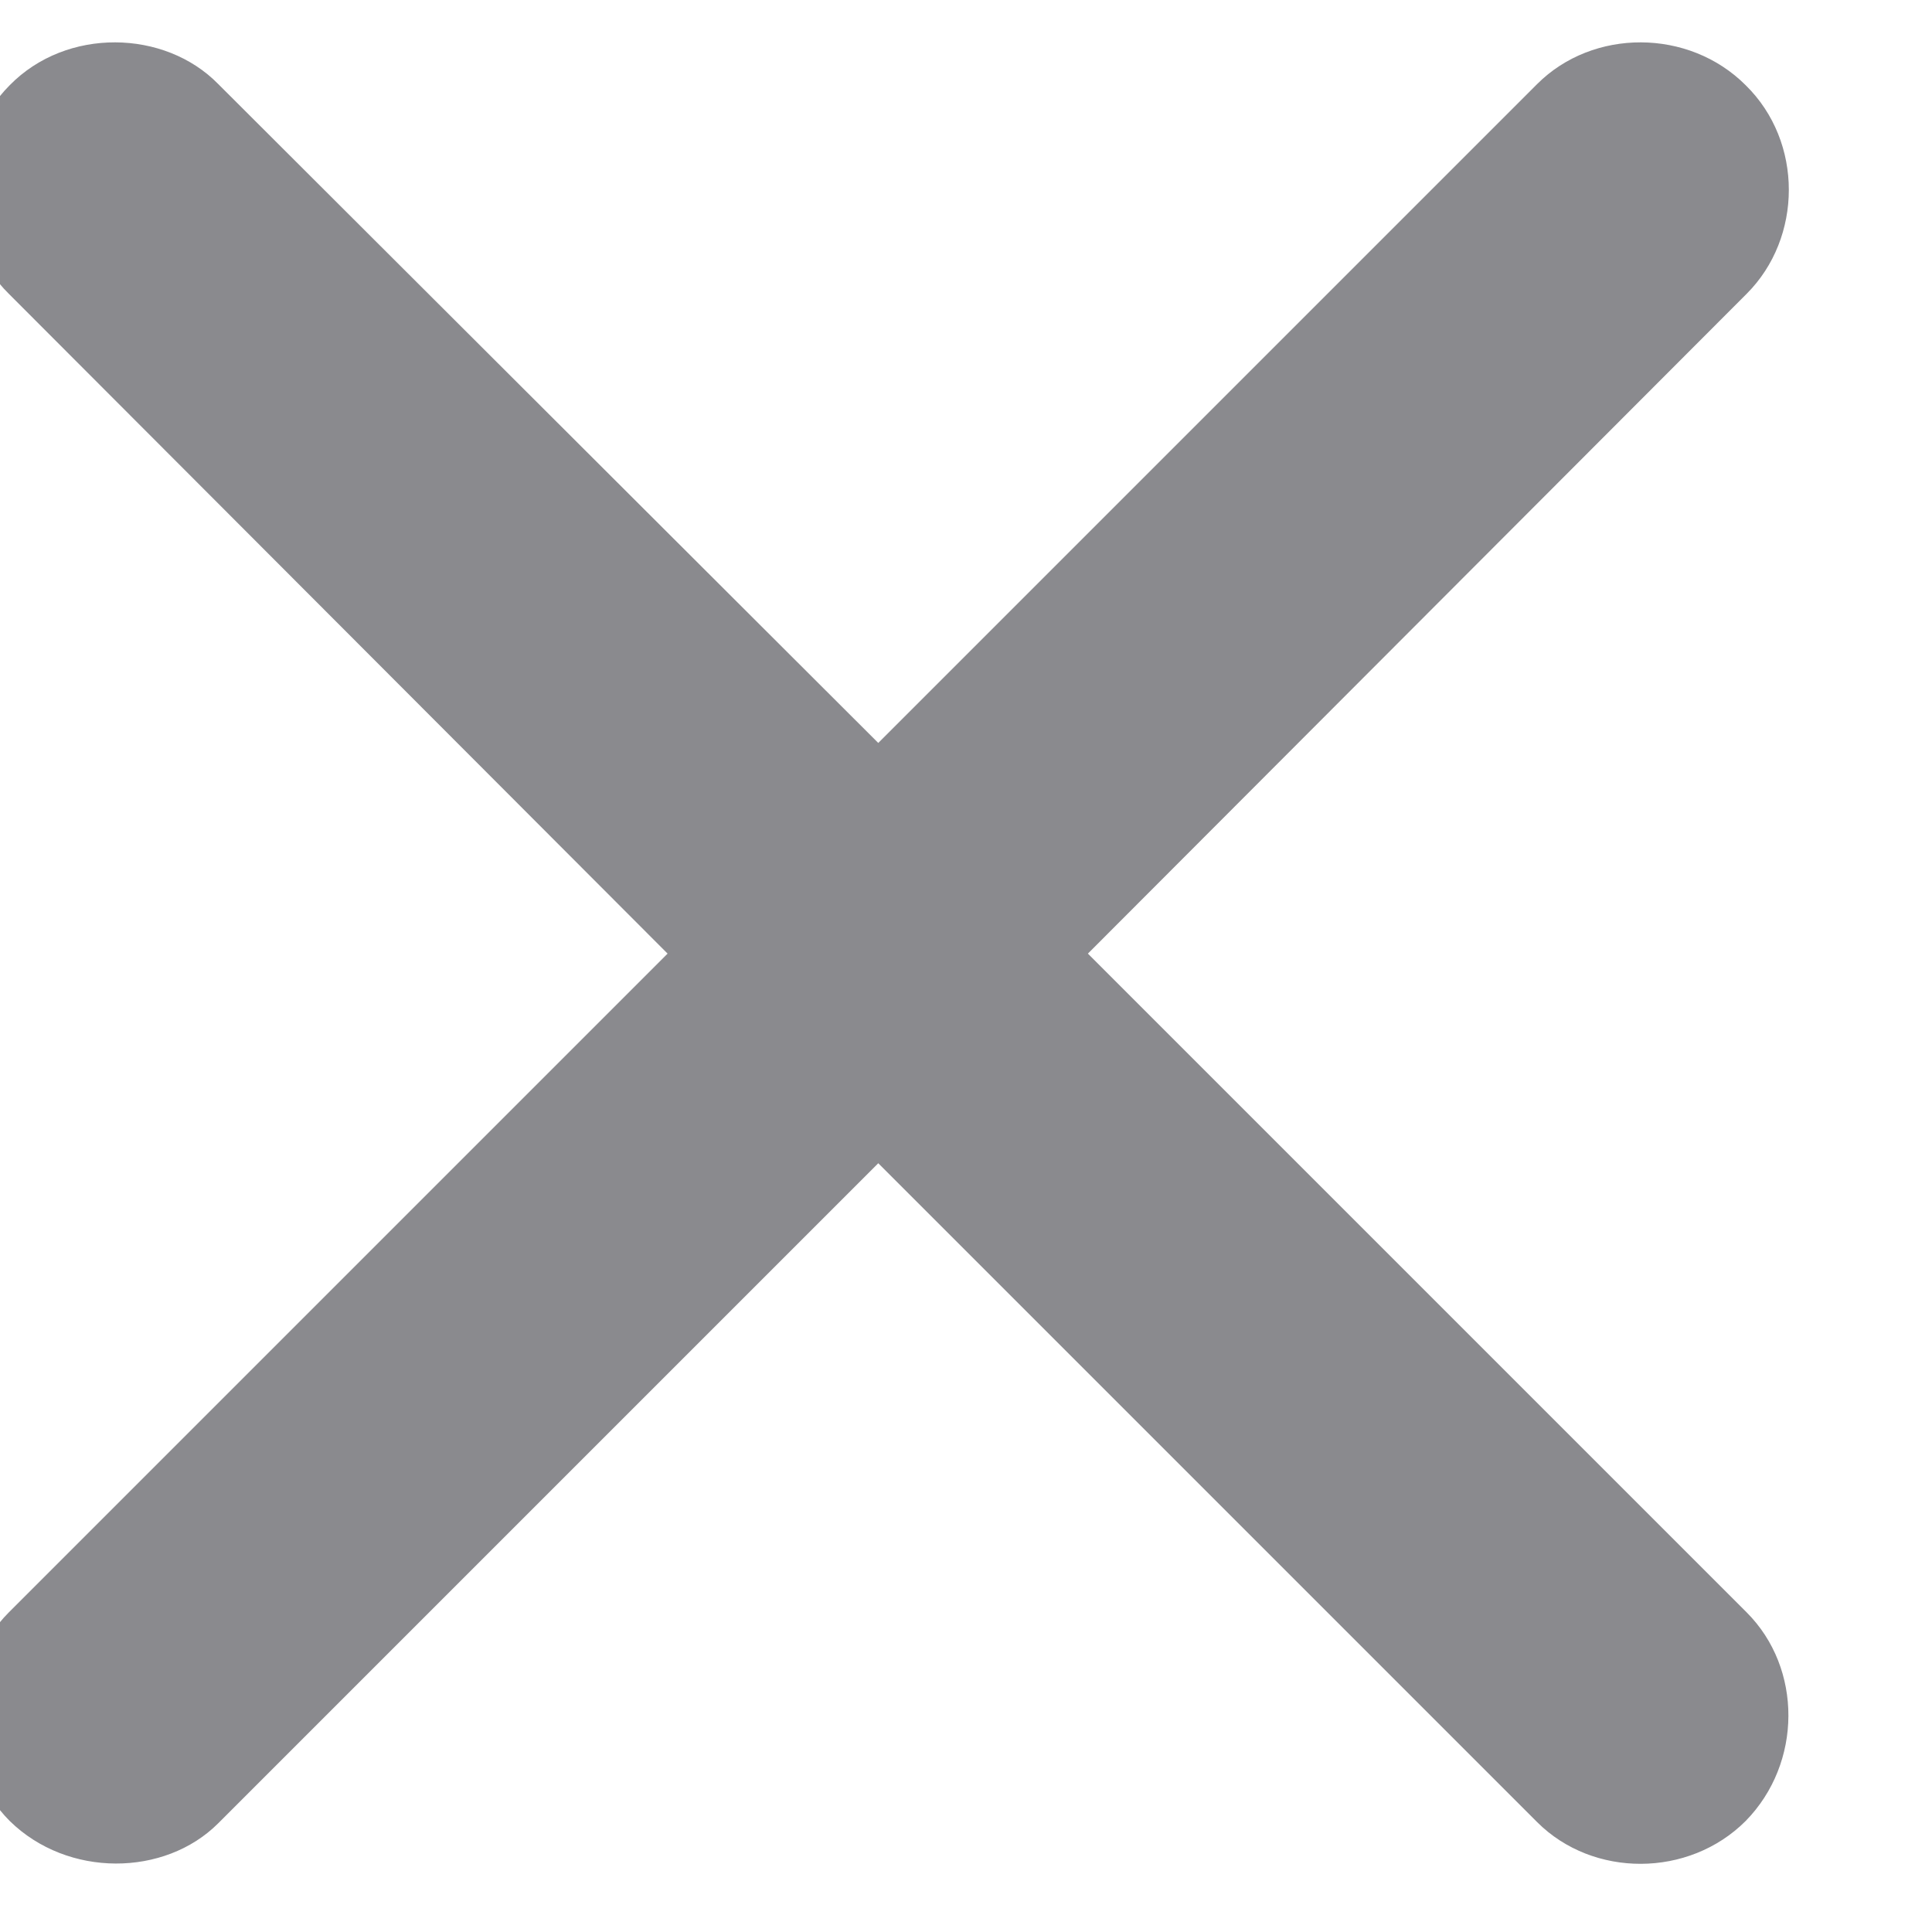 <svg width="22" height="22" viewBox="0 0 22 22" fill="none" xmlns="http://www.w3.org/2000/svg" xmlns:xlink="http://www.w3.org/1999/xlink">
<path d="M0.099,18.362C-0.523,18.984 -0.536,20.089 0.111,20.736C0.771,21.384 1.876,21.371 2.485,20.762L10.001,13.246L17.504,20.749C18.139,21.384 19.23,21.384 19.878,20.736C20.525,20.076 20.525,18.997 19.891,18.362L12.388,10.859L19.891,3.344C20.525,2.709 20.538,1.617 19.878,0.97C19.23,0.322 18.139,0.322 17.504,0.957L10.001,8.46L2.485,0.957C1.876,0.335 0.759,0.309 0.111,0.97C-0.536,1.617 -0.523,2.734 0.099,3.344L7.602,10.859L0.099,18.362Z" fill="#3C3C43" fill-opacity="0.6"/>
</svg>
